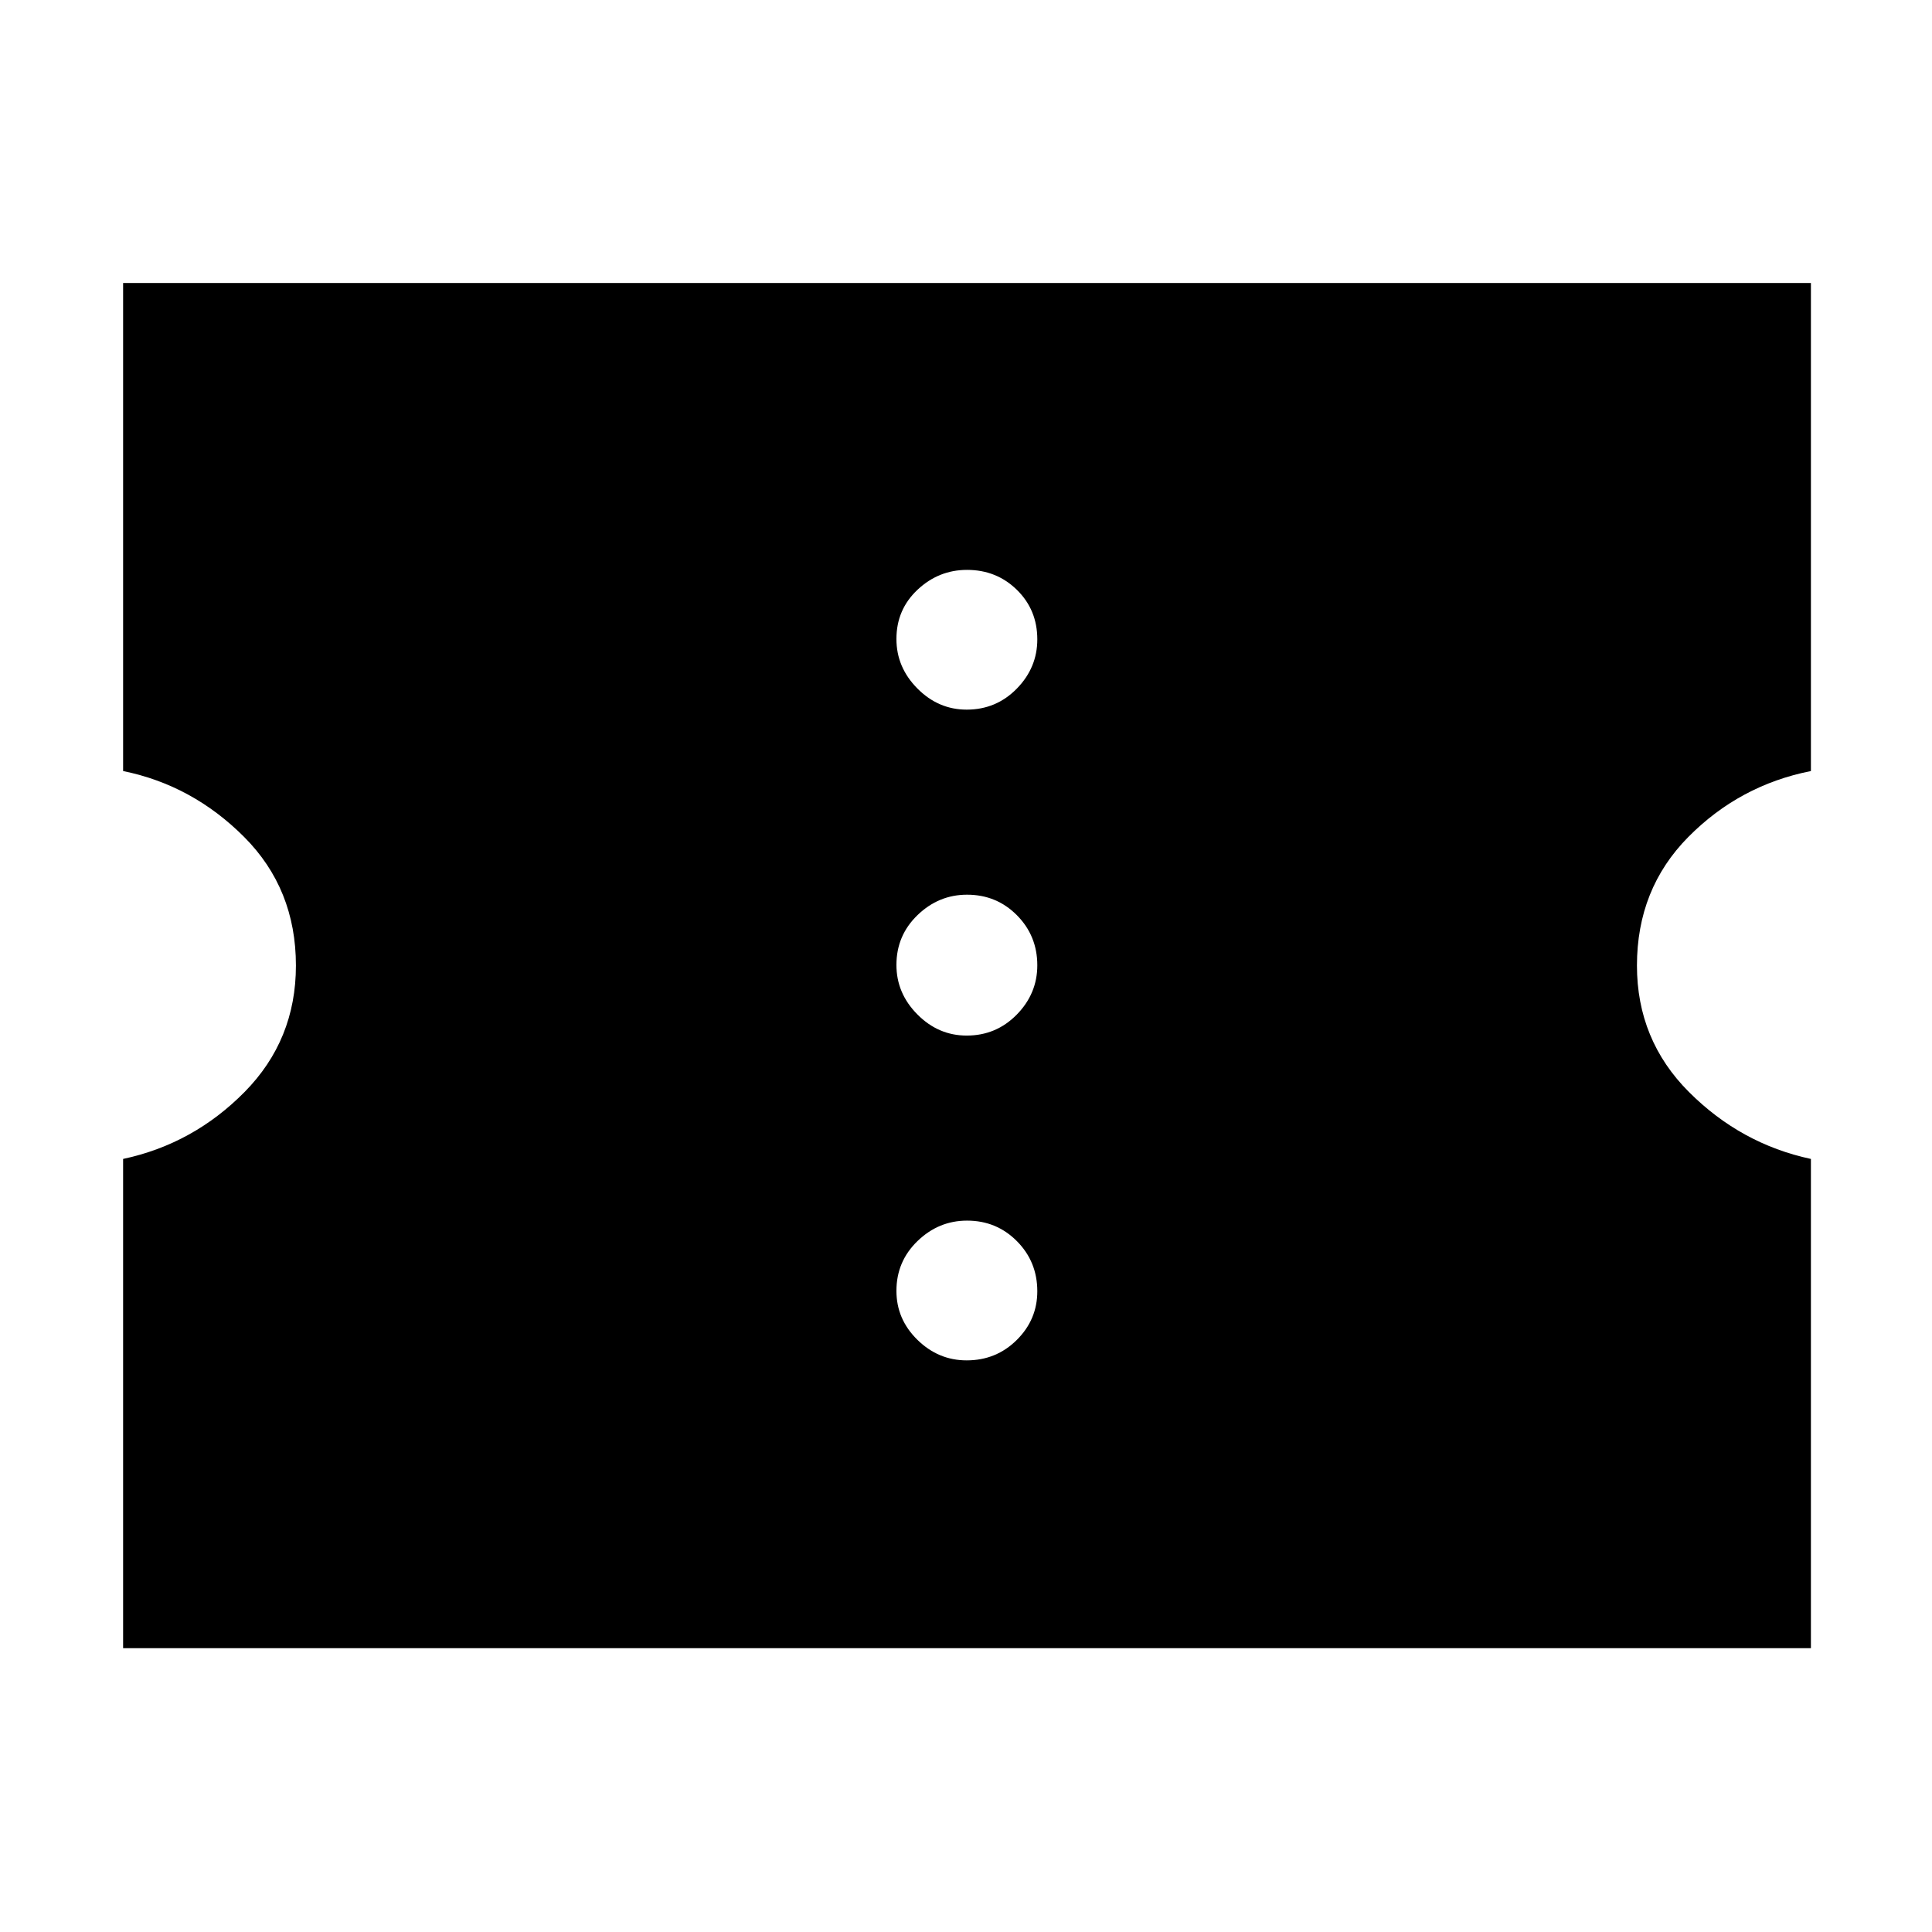 <svg xmlns="http://www.w3.org/2000/svg" height="48" viewBox="0 -960 960 960" width="48"><path d="M480.35-284.04q14.65 0 24.87-10.13 10.21-10.13 10.21-24.22 0-14.65-10.12-24.87-10.13-10.22-24.79-10.22-14.09 0-24.59 10.13t-10.5 24.78q0 14.09 10.42 24.31 10.41 10.22 24.5 10.22Zm0-161.39q14.65 0 24.87-10.42 10.21-10.41 10.21-24.5 0-14.65-10.12-24.87-10.13-10.21-24.79-10.21-14.09 0-24.59 10.12-10.5 10.13-10.5 24.79 0 14.09 10.42 24.59 10.41 10.5 24.5 10.5Zm0-161.96q14.65 0 24.87-10.41 10.21-10.42 10.21-24.5 0-14.66-10.12-24.59-10.13-9.94-24.79-9.94-14.09 0-24.59 9.85t-10.5 24.5q0 14.09 10.42 24.59 10.41 10.5 24.5 10.5ZM61.17-141.04v-243.09q34.87-7.44 60.37-33.28 25.5-25.85 25.5-62.81 0-38.08-25.7-63.87-25.71-25.78-60.17-32.78v-242.52h838.66v242.52q-35.44 7-60.94 32.78-25.5 25.79-25.5 63.87 0 36.96 25.82 62.81 25.83 25.84 60.62 33.28v243.09H61.17Z"/></svg>